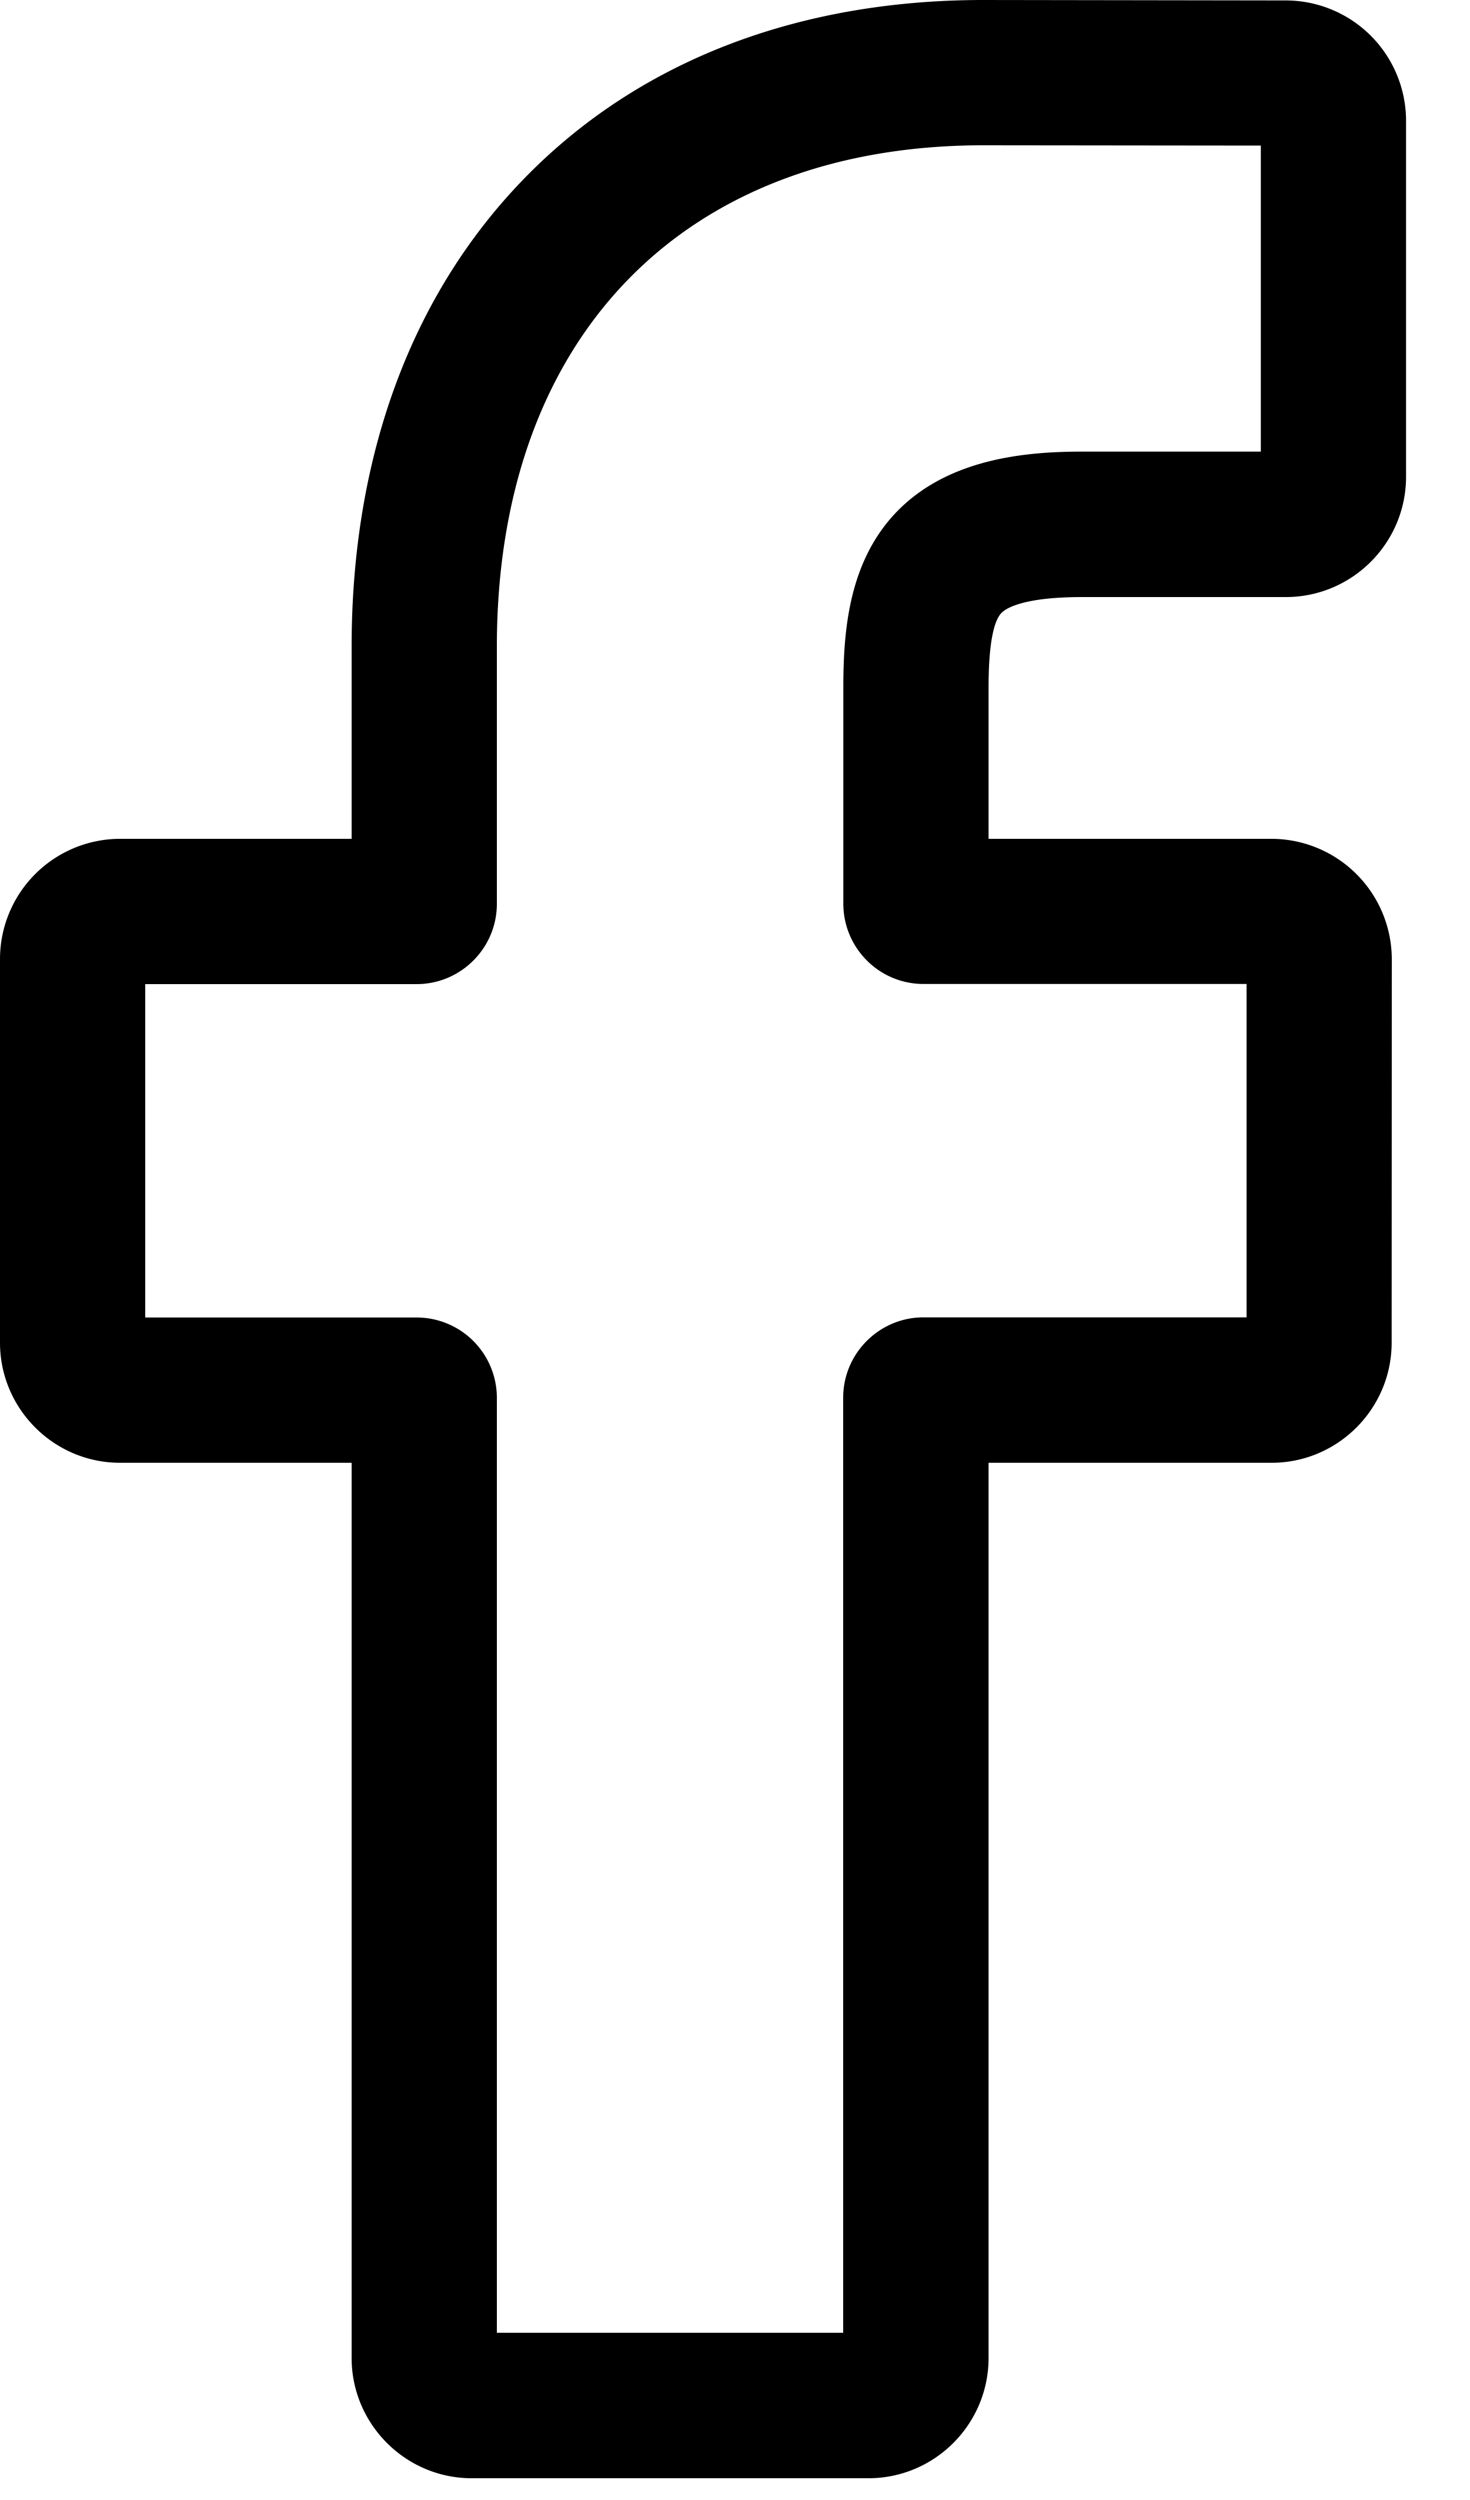 <svg xmlns="http://www.w3.org/2000/svg" width="10" height="17" viewBox="0 0 10 17"><g><g><path d="M3.38 9.505a.546.546 0 0 0-.546-.546H.988V6.692h1.846c.301 0 .546-.245.546-.546V4.398c0-2.103 1.268-3.41 3.31-3.41L8.577.99v2.081H7.36c-.386 0-.941.047-1.293.445-.291.33-.33.77-.33 1.155v1.474c0 .301.244.546.545.546H8.48v2.267H6.282c-.3 0-.546.245-.546.546v6.359H3.38zm2.528 7.347c.45 0 .817-.367.817-.818V9.947H8.65c.45 0 .817-.367.817-.817l.001-2.608a.82.82 0 0 0-.825-.818H6.725V4.672c0-.336.046-.458.084-.5.023-.027.13-.112.553-.112h1.385c.451 0 .818-.367.818-.818V.821a.819.819 0 0 0-.816-.818L6.69 0C5.42 0 4.34.419 3.568 1.212c-.77.79-1.176 1.891-1.176 3.186v1.306H.817A.818.818 0 0 0 0 6.522V9.13c0 .45.367.817.817.817h1.575v6.087c0 .45.367.818.817.818h2.699z"/></g></g></svg>